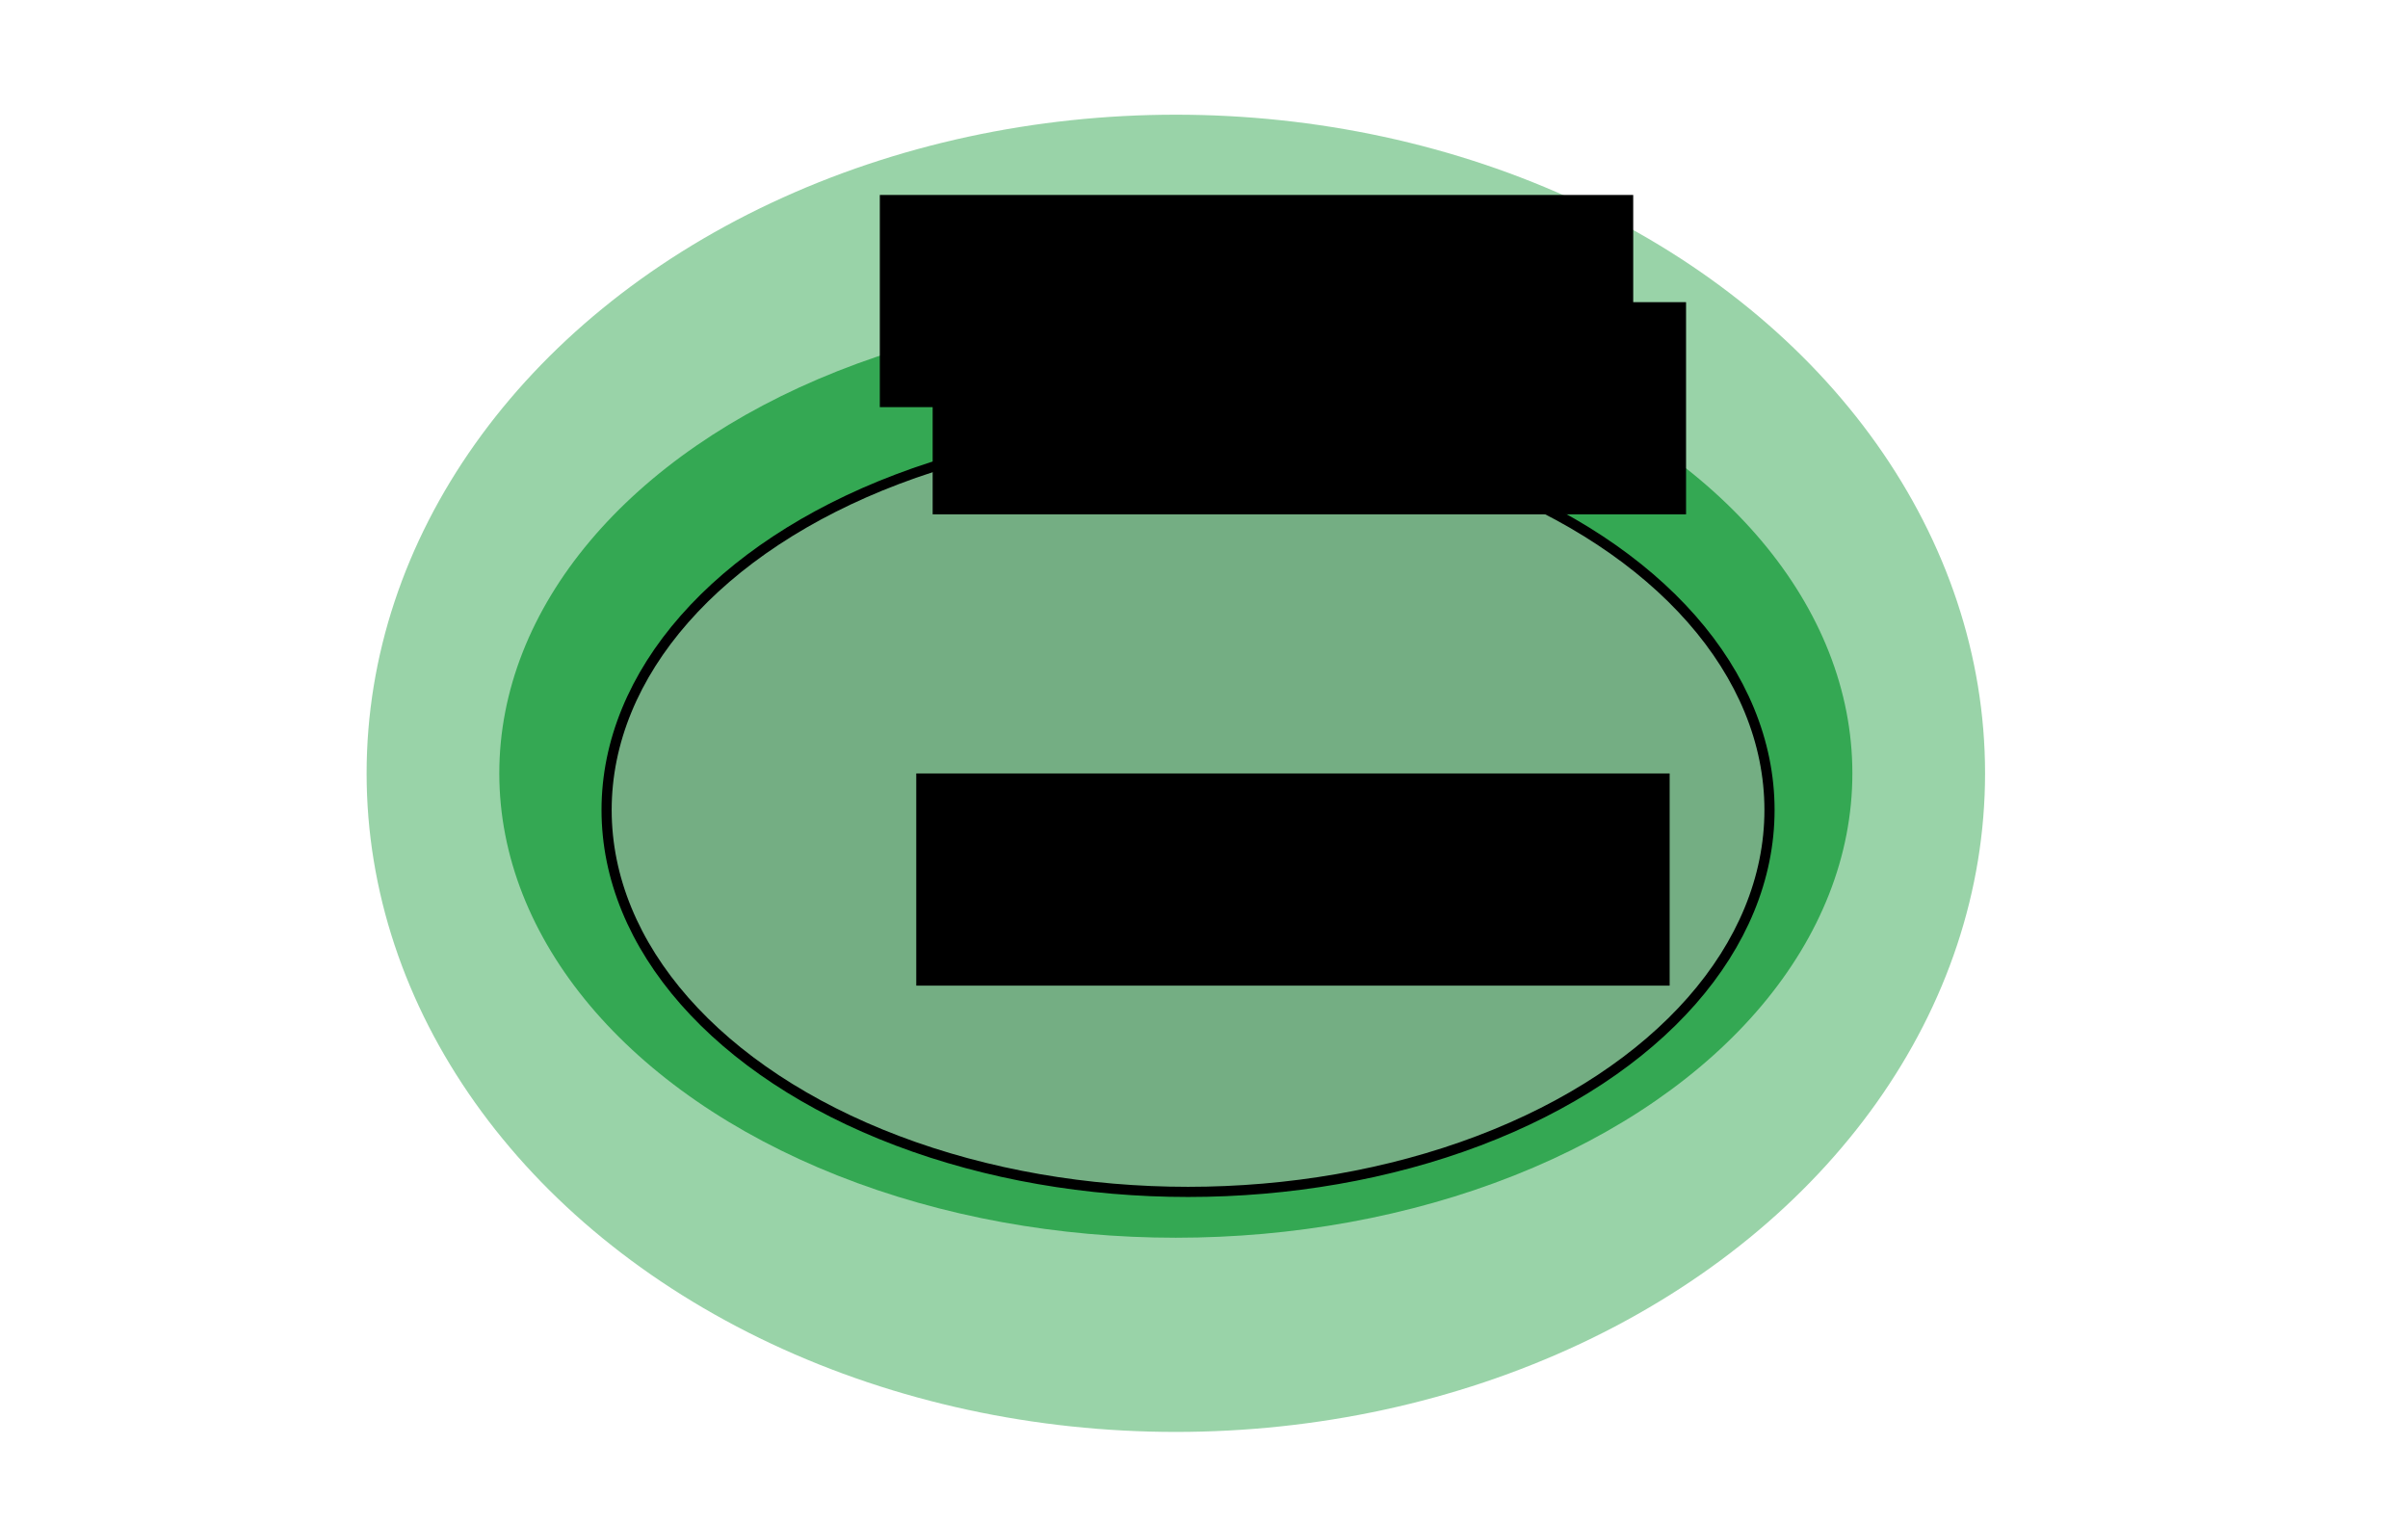 <?xml version="1.0" encoding="UTF-8" standalone="no"?>
<!-- Created with Inkscape (http://www.inkscape.org/) -->

<svg
   xmlns:dc="http://purl.org/dc/elements/1.1/"
   xmlns:cc="http://creativecommons.org/ns#"
   xmlns:rdf="http://www.w3.org/1999/02/22-rdf-syntax-ns#"
   xmlns:svg="http://www.w3.org/2000/svg"
   xmlns="http://www.w3.org/2000/svg"
   xmlns:sodipodi="http://sodipodi.sourceforge.net/DTD/sodipodi-0.dtd"
   xmlns:inkscape="http://www.inkscape.org/namespaces/inkscape"
   width="237mm"
   height="150mm"
   viewBox="0 0 237 150"
   version="1.1"
   id="svg881"
   inkscape:version="0.92.5 (2060ec1f9f, 2020-04-08)"
   sodipodi:docname="knowledge_coverall.svg"
   inkscape:export-filename="/home/kristian/projects/online_teaching_survival_guide/images/knowledge_coverall.png"
   inkscape:export-xdpi="128.60759"
   inkscape:export-ydpi="128.60759">
  <defs
     id="defs875" />
  <sodipodi:namedview
     id="base"
     pagecolor="#ffffff"
     bordercolor="#666666"
     borderopacity="1.0"
     inkscape:pageopacity="0.0"
     inkscape:pageshadow="2"
     inkscape:zoom="0.98994949"
     inkscape:cx="293.554"
     inkscape:cy="205.47811"
     inkscape:document-units="mm"
     inkscape:current-layer="layer1"
     showgrid="false"
     height="120mm"
     inkscape:window-width="1848"
     inkscape:window-height="1016"
     inkscape:window-x="72"
     inkscape:window-y="27"
     inkscape:window-maximized="1" />
  <g
     inkscape:label="Layer 1"
     inkscape:groupmode="layer"
     id="layer1"
     transform="translate(0,-147)">
    <ellipse
       style="fill:#34a853;fill-opacity:0.502;stroke:none;stroke-width:2;stroke-linecap:round;stroke-linejoin:round;stroke-miterlimit:4;stroke-dasharray:none;stroke-dashoffset:0;stroke-opacity:1"
       id="path1429"
       cx="115.728"
       cy="223.1"
       rx="79.646"
       ry="64.813" />
    <ellipse
       ry="45.703"
       rx="66.586"
       cy="223.1"
       cx="115.728"
       id="ellipse1431"
       style="fill:#34a853;fill-opacity:1;stroke:none;stroke-width:1.536;stroke-linecap:round;stroke-linejoin:round;stroke-miterlimit:4;stroke-dasharray:none;stroke-dashoffset:0;stroke-opacity:1" />
    <ellipse
       style="fill:#b3b3b3;fill-opacity:0.502;stroke:#000000;stroke-width:1;stroke-linecap:round;stroke-linejoin:round;stroke-miterlimit:4;stroke-dasharray:none;stroke-dashoffset:0;stroke-opacity:1"
       id="path1468"
       cx="116.93"
       cy="226.708"
       rx="57.228"
       ry="37.584" />
    <flowRoot
       xml:space="preserve"
       id="flowRoot1433"
       style="font-style:normal;font-weight:normal;font-size:24px;line-height:1.25;font-family:sans-serif;letter-spacing:0px;word-spacing:0px;fill:#000000;fill-opacity:1;stroke:none"
       transform="matrix(0.265,0,0,0.265,20.581,50.122)"><flowRegion
         id="flowRegion1435"
         style="font-size:24px"><rect
           id="rect1437"
           width="279.812"
           height="78.792"
           x="262.64"
           y="652.799"
           style="font-size:24px" /></flowRegion><flowPara
         id="flowPara1439"
         style="font-size:24px">cover everything</flowPara></flowRoot>    <flowRoot
       transform="matrix(0.265,0,0,0.265,22.195,3.743)"
       style="font-style:normal;font-weight:normal;font-size:40px;line-height:1.25;font-family:sans-serif;letter-spacing:0px;word-spacing:0px;fill:#000000;fill-opacity:1;stroke:none"
       id="flowRoot1447"
       xml:space="preserve"><flowRegion
         id="flowRegion1443"><rect
           y="652.799"
           x="262.64"
           height="78.792"
           width="279.812"
           id="rect1441" /></flowRegion><flowPara
         style="font-size:24px"
         id="flowPara1445">what you know</flowPara></flowRoot>    <flowRoot
       xml:space="preserve"
       id="flowRoot1433-3"
       style="font-style:normal;font-weight:normal;font-size:24px;line-height:1.25;font-family:sans-serif;letter-spacing:0px;word-spacing:0px;fill:#000000;fill-opacity:1;stroke:none"
       transform="matrix(0.265,0,0,0.265,16.994,-6.806)"><flowRegion
         id="flowRegion1435-6"
         style="font-size:24px"><rect
           id="rect1437-7"
           width="279.812"
           height="78.792"
           x="262.64"
           y="652.799"
           style="font-size:24px" /></flowRegion><flowPara
         id="flowPara1439-5"
         style="font-size:24px">all SQL knowledge</flowPara></flowRoot>  </g>
</svg>
